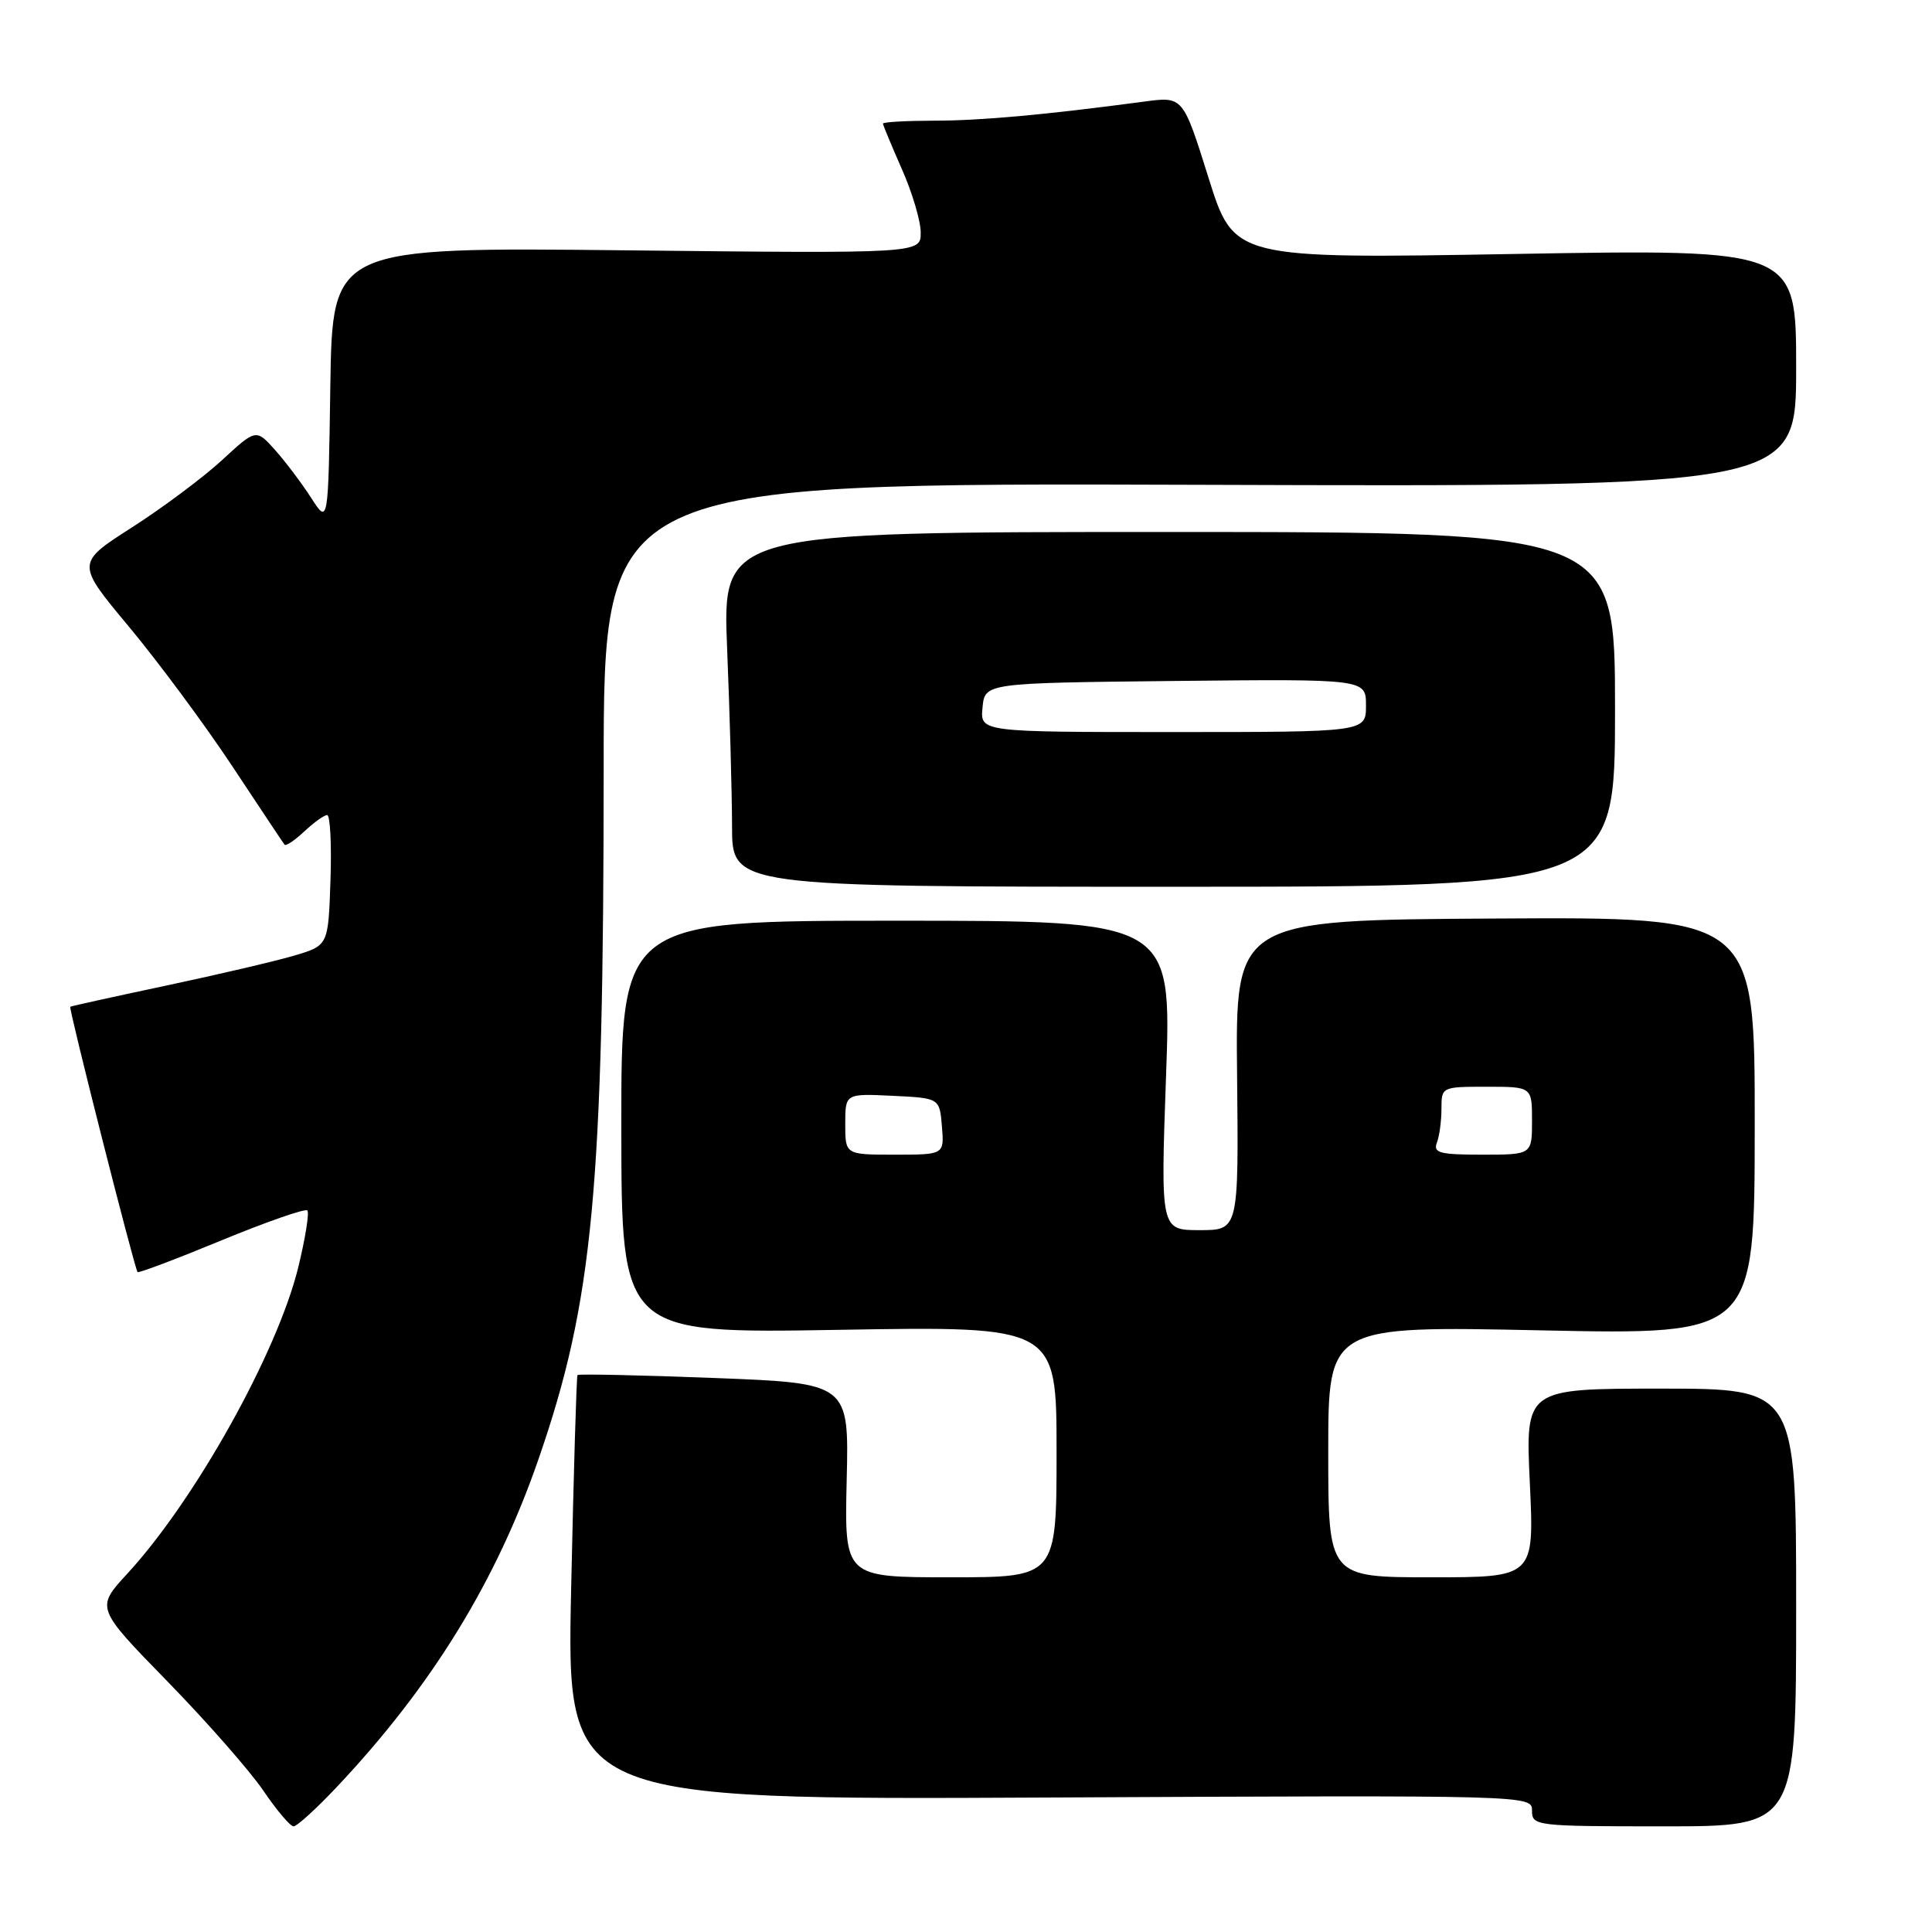 <?xml version="1.0" encoding="UTF-8" standalone="no"?>
<!DOCTYPE svg PUBLIC "-//W3C//DTD SVG 1.1//EN" "http://www.w3.org/Graphics/SVG/1.1/DTD/svg11.dtd" >
<svg xmlns="http://www.w3.org/2000/svg" xmlns:xlink="http://www.w3.org/1999/xlink" version="1.1" viewBox="0 0 256 256">
 <g >
 <path fill="currentColor"
d=" M 44.66 236.75 C 57.22 223.42 65.77 209.51 71.37 193.30 C 78.59 172.41 79.98 157.69 79.99 101.74 C 80.00 63.98 80.00 63.98 159.00 64.24 C 238.00 64.50 238.00 64.50 238.00 48.75 C 238.00 33.01 238.00 33.01 200.75 33.65 C 163.50 34.30 163.50 34.30 160.13 23.54 C 156.75 12.77 156.75 12.77 151.63 13.46 C 138.42 15.22 129.95 15.99 123.75 15.99 C 120.04 16.00 117.00 16.17 117.00 16.38 C 117.00 16.58 118.13 19.29 119.50 22.40 C 120.88 25.51 122.00 29.30 122.00 30.82 C 122.00 33.59 122.00 33.59 83.02 33.17 C 44.05 32.75 44.05 32.75 43.77 51.13 C 43.50 69.50 43.50 69.50 41.25 66.00 C 40.02 64.08 37.86 61.22 36.47 59.65 C 33.93 56.81 33.93 56.81 29.42 60.97 C 26.93 63.26 21.57 67.27 17.49 69.88 C 10.07 74.63 10.07 74.63 17.11 83.07 C 20.97 87.71 27.12 96.00 30.76 101.50 C 34.40 107.00 37.52 111.69 37.70 111.92 C 37.87 112.15 39.05 111.36 40.32 110.17 C 41.59 108.98 42.95 108.00 43.35 108.00 C 43.75 108.00 43.95 111.89 43.79 116.64 C 43.50 125.28 43.50 125.28 39.00 126.62 C 36.52 127.35 28.88 129.14 22.00 130.60 C 15.12 132.06 9.41 133.32 9.31 133.40 C 9.07 133.58 17.85 168.18 18.23 168.56 C 18.38 168.71 23.38 166.82 29.36 164.35 C 35.33 161.89 40.44 160.11 40.72 160.39 C 41.01 160.67 40.46 164.07 39.52 167.93 C 36.74 179.26 25.84 198.79 16.86 208.53 C 12.69 213.06 12.69 213.06 22.17 222.78 C 27.39 228.13 33.10 234.64 34.88 237.25 C 36.65 239.86 38.46 242.00 38.90 242.00 C 39.35 242.00 41.94 239.64 44.66 236.75 Z  M 238.00 213.00 C 238.00 184.00 238.00 184.00 220.06 184.00 C 202.12 184.00 202.12 184.00 202.71 196.50 C 203.30 209.00 203.30 209.00 189.65 209.00 C 176.00 209.00 176.00 209.00 176.00 192.34 C 176.00 175.68 176.00 175.68 204.25 176.28 C 232.50 176.87 232.50 176.87 232.51 149.19 C 232.53 121.50 232.53 121.50 198.11 121.71 C 163.70 121.91 163.70 121.91 163.92 142.46 C 164.13 163.00 164.13 163.00 158.96 163.00 C 153.78 163.00 153.78 163.00 154.51 142.50 C 155.24 122.00 155.24 122.00 118.78 122.00 C 82.31 122.00 82.31 122.00 82.33 149.35 C 82.34 176.70 82.34 176.70 111.17 176.21 C 140.00 175.72 140.00 175.72 140.00 192.36 C 140.00 209.00 140.00 209.00 125.94 209.00 C 111.89 209.00 111.89 209.00 112.19 196.14 C 112.50 183.28 112.50 183.28 94.63 182.59 C 84.80 182.21 76.65 182.04 76.52 182.20 C 76.39 182.37 76.01 195.10 75.68 210.50 C 75.08 238.50 75.08 238.50 139.04 238.18 C 203.00 237.87 203.00 237.87 203.00 239.93 C 203.00 241.94 203.48 242.00 220.50 242.00 C 238.00 242.00 238.00 242.00 238.00 213.00 Z  M 214.00 94.00 C 214.00 70.50 214.00 70.50 154.85 70.49 C 95.71 70.49 95.71 70.49 96.35 85.99 C 96.70 94.52 96.99 105.10 97.00 109.50 C 97.00 117.50 97.00 117.50 155.50 117.50 C 214.00 117.50 214.00 117.50 214.00 94.00 Z  M 112.00 148.95 C 112.00 144.90 112.00 144.90 118.25 145.20 C 124.50 145.50 124.50 145.50 124.81 149.25 C 125.12 153.00 125.12 153.00 118.56 153.00 C 112.00 153.00 112.00 153.00 112.00 148.95 Z  M 190.39 151.42 C 190.73 150.55 191.00 148.52 191.00 146.92 C 191.00 144.02 191.04 144.00 197.00 144.00 C 203.00 144.00 203.00 144.00 203.00 148.50 C 203.00 153.00 203.00 153.00 196.39 153.00 C 190.78 153.00 189.88 152.76 190.39 151.42 Z  M 130.19 93.75 C 130.50 90.50 130.50 90.50 155.75 90.23 C 181.00 89.97 181.00 89.97 181.00 93.48 C 181.00 97.00 181.00 97.00 155.44 97.00 C 129.87 97.00 129.87 97.00 130.19 93.75 Z "/>
</g>
</svg>